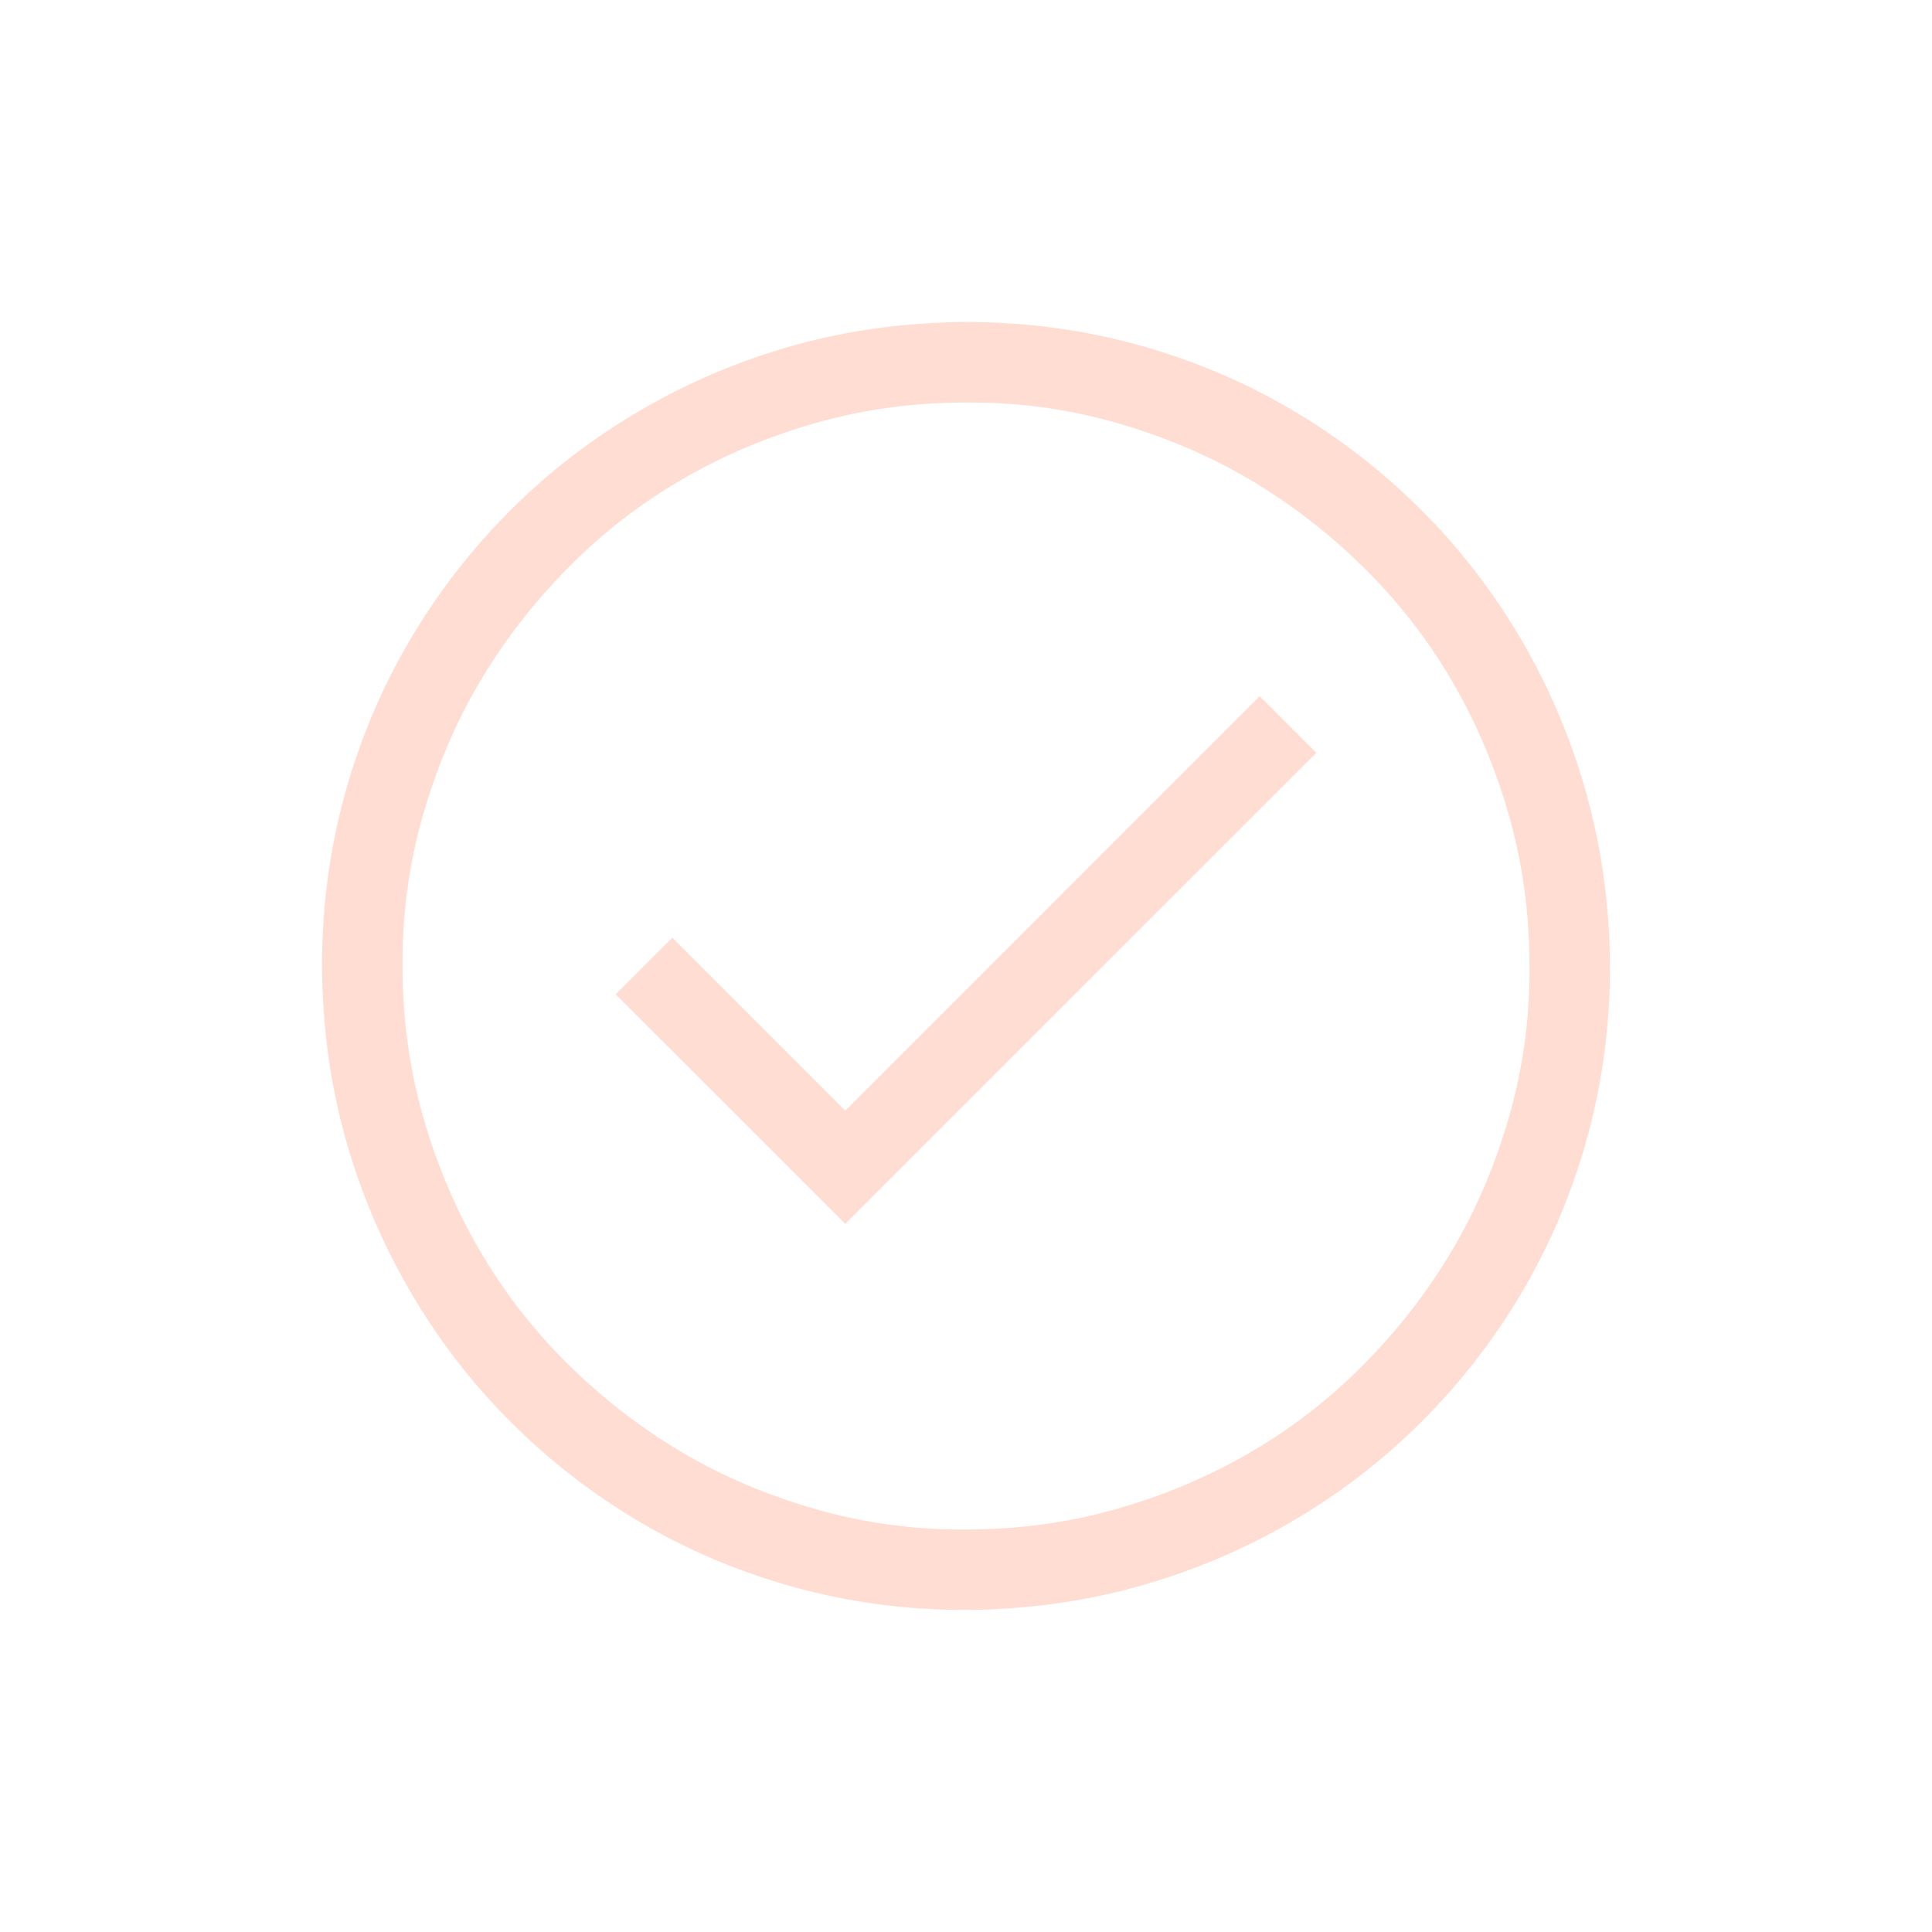 <svg width="24" height="24" viewBox="0 0 24 24" fill="none" xmlns="http://www.w3.org/2000/svg">
<g filter="url(#filter0_d_1913_6272)">
<path d="M15.648 4.648L16.352 5.352L10.5 11.203L7.648 8.352L8.352 7.648L10.5 9.797L15.648 4.648ZM12 0C12.734 0 13.443 0.094 14.125 0.281C14.807 0.469 15.445 0.737 16.039 1.086C16.633 1.435 17.172 1.852 17.656 2.336C18.141 2.82 18.557 3.362 18.906 3.961C19.255 4.56 19.523 5.198 19.711 5.875C19.898 6.552 19.995 7.26 20 8C20 8.734 19.906 9.443 19.719 10.125C19.531 10.807 19.263 11.445 18.914 12.039C18.565 12.633 18.148 13.172 17.664 13.656C17.18 14.141 16.638 14.557 16.039 14.906C15.44 15.255 14.802 15.523 14.125 15.711C13.448 15.898 12.74 15.995 12 16C11.266 16 10.557 15.906 9.875 15.719C9.193 15.531 8.555 15.263 7.961 14.914C7.367 14.565 6.828 14.148 6.344 13.664C5.859 13.18 5.443 12.638 5.094 12.039C4.745 11.44 4.477 10.805 4.289 10.133C4.102 9.461 4.005 8.75 4 8C4 7.266 4.094 6.557 4.281 5.875C4.469 5.193 4.737 4.555 5.086 3.961C5.435 3.367 5.852 2.828 6.336 2.344C6.82 1.859 7.362 1.443 7.961 1.094C8.56 0.745 9.195 0.477 9.867 0.289C10.539 0.102 11.25 0.005 12 0ZM12 15C12.641 15 13.258 14.917 13.852 14.75C14.445 14.583 15.003 14.349 15.523 14.047C16.044 13.745 16.518 13.378 16.945 12.945C17.372 12.513 17.737 12.042 18.039 11.531C18.341 11.021 18.578 10.463 18.75 9.859C18.922 9.255 19.005 8.635 19 8C19 7.359 18.917 6.742 18.75 6.148C18.583 5.555 18.349 4.997 18.047 4.477C17.745 3.956 17.378 3.482 16.945 3.055C16.513 2.628 16.042 2.263 15.531 1.961C15.021 1.659 14.463 1.422 13.859 1.25C13.255 1.078 12.635 0.995 12 1C11.359 1 10.742 1.083 10.148 1.25C9.555 1.417 8.997 1.651 8.477 1.953C7.956 2.255 7.482 2.622 7.055 3.055C6.628 3.487 6.263 3.958 5.961 4.469C5.659 4.979 5.422 5.536 5.25 6.141C5.078 6.745 4.995 7.365 5 8C5 8.641 5.083 9.258 5.25 9.852C5.417 10.445 5.651 11.003 5.953 11.523C6.255 12.044 6.622 12.518 7.055 12.945C7.487 13.372 7.958 13.737 8.469 14.039C8.979 14.341 9.536 14.578 10.141 14.75C10.745 14.922 11.365 15.005 12 15Z" fill="#FFDDD2"/>
</g>
<defs>
<filter id="filter0_d_1913_6272" x="0" y="0" width="24" height="24" filterUnits="userSpaceOnUse" color-interpolation-filters="sRGB">
<feFlood flood-opacity="0" result="BackgroundImageFix"/>
<feColorMatrix in="SourceAlpha" type="matrix" values="0 0 0 0 0 0 0 0 0 0 0 0 0 0 0 0 0 0 127 0" result="hardAlpha"/>
<feOffset dy="4"/>
<feGaussianBlur stdDeviation="2"/>
<feComposite in2="hardAlpha" operator="out"/>
<feColorMatrix type="matrix" values="0 0 0 0 0 0 0 0 0 0 0 0 0 0 0 0 0 0 0.25 0"/>
<feBlend mode="normal" in2="BackgroundImageFix" result="effect1_dropShadow_1913_6272"/>
<feBlend mode="normal" in="SourceGraphic" in2="effect1_dropShadow_1913_6272" result="shape"/>
</filter>
</defs>
</svg>
